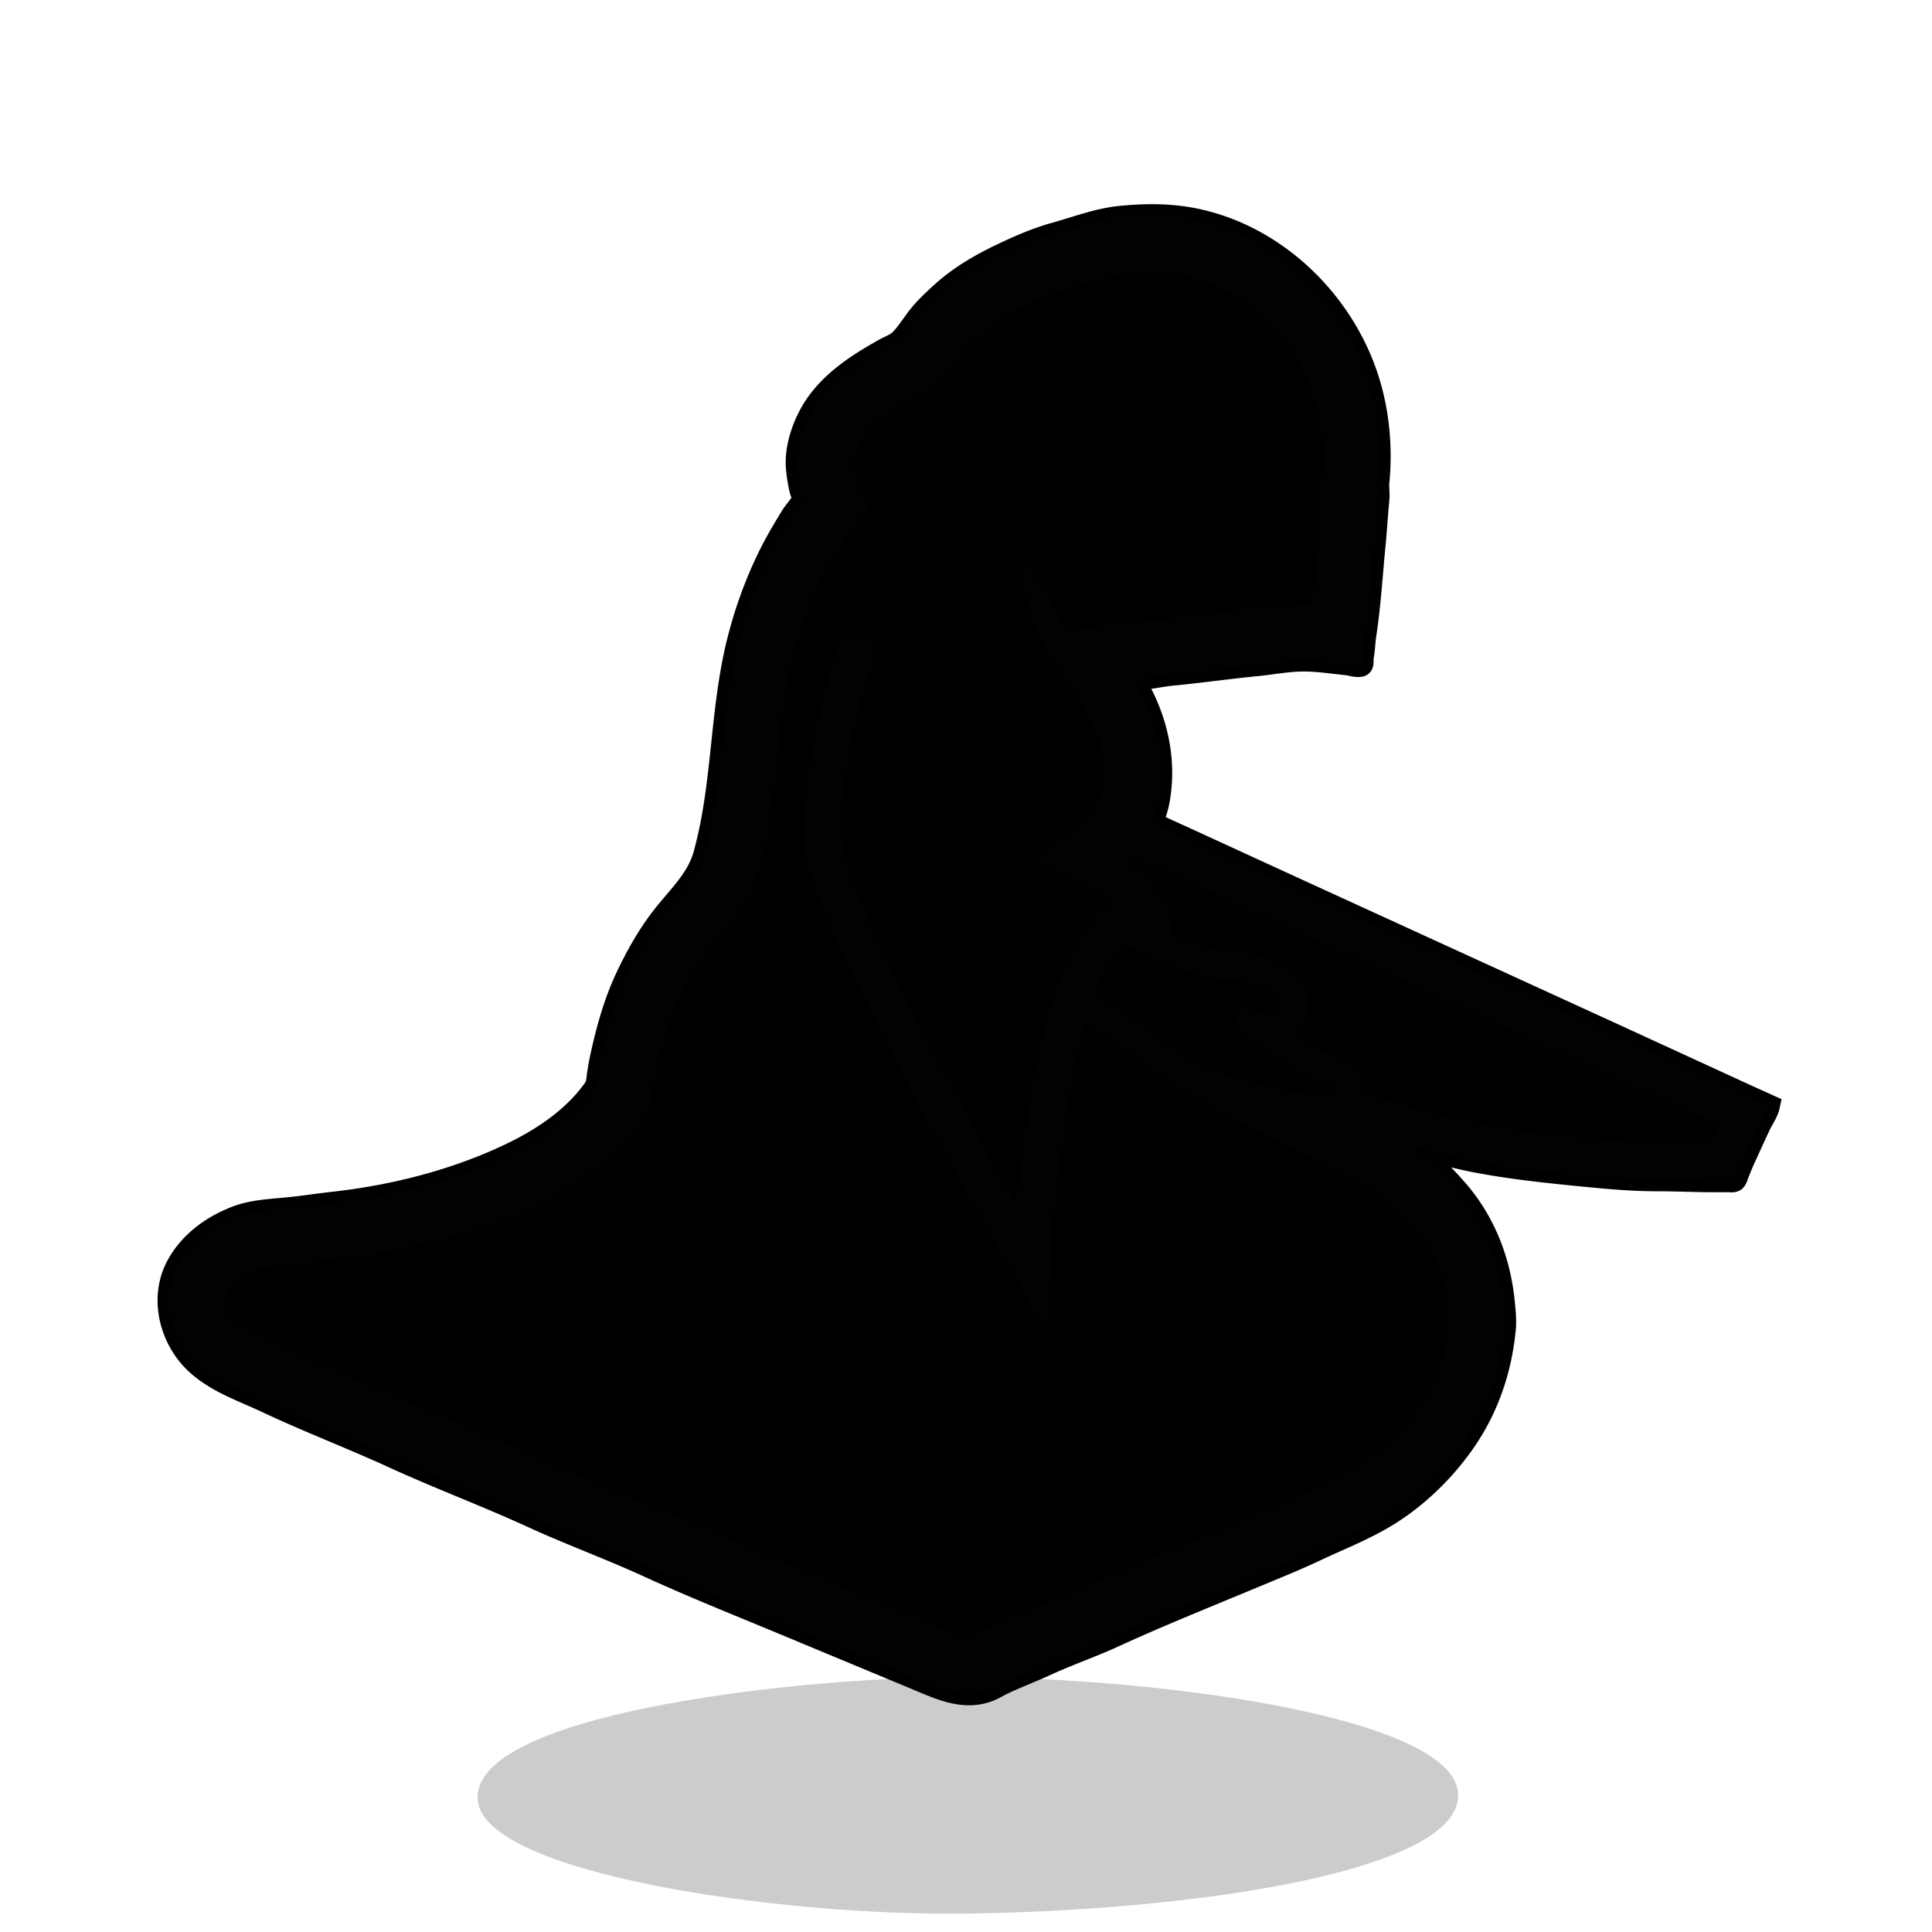 <svg xmlns="http://www.w3.org/2000/svg" xml:space="preserve" width="655.36" height="655.36" viewBox="0 0 173.397 173.397"><g style="display:inline"><path d="M61.213 223.267c-.568-7.591 27.43-10.813 41.761-11.003 17.233-.228 46.104 3.286 46.237 10.552.125 6.831-23.438 10.398-44.257 10.662-16.907.214-43.248-3.616-43.741-10.211" style="display:inline;fill:#000;fill-opacity:.2;stroke-width:.265" transform="translate(-18.34 -61.733)"/></g><g style="display:inline"><path d="M126.492 102.955v-.085c1.93.356 3.825.95 5.757 1.326 3.542.69 7.092 1.036 10.668 1.383 1.936.188 3.888.339 5.842.339 1.683 0 3.385.085 5.08.085h1.355c.136 0 .36.043.48-.043.173-.124.232-.448.31-.635.163-.39.317-.798.494-1.185.48-1.048.948-2.092 1.44-3.133.27-.574.7-1.152.832-1.778l-2.032-.917-3.133-1.44-9.398-4.317-28.363-12.982-8.297-3.81-4.234-1.934c.54-.89.748-2.11.847-3.132.332-3.413-.635-6.854-2.455-9.737 1.19 0 2.375-.308 3.556-.423 2.515-.245 5.019-.602 7.535-.847 1.404-.136 2.817-.423 4.233-.423 1.306 0 2.601.213 3.895.338.26.026 1.145.299 1.312.07.112-.15.035-.48.07-.662.131-.67.138-1.358.24-2.032.412-2.694.57-5.417.833-8.128.132-1.352.208-2.712.339-4.064.049-.504-.049-1.021 0-1.524.274-2.816.05-5.745-.706-8.467-2.013-7.25-8.06-13.397-15.465-15.042-2.303-.512-4.61-.51-6.943-.283-2.026.197-3.975.954-5.927 1.496-1.575.438-3.106 1.1-4.572 1.792-1.95.921-3.88 2.02-5.503 3.486-.736.664-1.464 1.34-2.088 2.116-.572.71-1.073 1.563-1.722 2.202-.312.307-.804.49-1.185.691a33 33 0 0 0-1.778 1.03c-1.87 1.143-3.746 2.64-4.883 4.544-.891 1.493-1.555 3.477-1.383 5.25.064.652.165 1.309.325 1.947.063.252.266.59.17.846-.189.501-.692.978-.974 1.44-.562.919-1.123 1.846-1.623 2.794-1.387 2.628-2.477 5.56-3.203 8.466-1.577 6.308-1.281 12.874-3.02 19.135-.622 2.24-2.365 3.803-3.754 5.588-1.295 1.666-2.342 3.536-3.231 5.419-1.005 2.127-1.678 4.482-2.187 6.773a25 25 0 0 0-.367 1.947c-.059.423-.074.91-.325 1.27-1.696 2.442-4.34 4.294-6.957 5.602-5.035 2.518-10.83 4.021-16.425 4.643-1.384.154-2.763.373-4.149.508-1.563.152-3.166.21-4.656.79-2.146.835-4.08 2.235-5.221 4.29-1.623 2.921-.662 6.714 1.75 8.89 1.816 1.64 4.11 2.383 6.265 3.4 3.7 1.748 7.537 3.205 11.26 4.911 4.158 1.906 8.456 3.513 12.616 5.42 3.4 1.558 6.927 2.842 10.329 4.402 4.144 1.9 8.404 3.593 12.615 5.348l11.6 4.826c2.062.86 4.199 1.86 6.434.96.44-.178.844-.434 1.27-.636 1.28-.604 2.609-1.103 3.895-1.693 1.948-.893 3.979-1.59 5.927-2.483 4.087-1.874 8.295-3.563 12.446-5.292 1.927-.803 3.873-1.58 5.757-2.47 2.147-1.013 4.311-1.844 6.35-3.09 2.631-1.608 4.946-3.83 6.745-6.322 2.234-3.092 3.472-6.642 3.838-10.414.076-.781-.01-1.6-.084-2.37-.369-3.788-1.758-7.365-4.318-10.245-.867-.975-1.77-1.926-2.794-2.738-.427-.338-.85-.788-1.355-.987z" id="totem_svg" display="inline" fill="currentColor" stroke="#000" stroke-width="2"/><path d="M126.492 102.955v-.085c1.93.356 3.825.95 5.757 1.326 3.542.69 7.092 1.036 10.668 1.383 1.936.188 3.888.339 5.842.339 1.683 0 3.385.085 5.08.085h1.355c.136 0 .36.043.48-.043.173-.124.232-.448.31-.635.163-.39.317-.798.494-1.185.48-1.048.948-2.092 1.44-3.133.27-.574.7-1.152.832-1.778l-2.032-.917-3.133-1.44-9.398-4.317-28.363-12.982-8.297-3.81-4.234-1.934c.54-.89.748-2.11.847-3.132.332-3.413-.635-6.854-2.455-9.737 1.19 0 2.375-.308 3.556-.423 2.515-.245 5.019-.602 7.535-.847 1.404-.136 2.817-.423 4.233-.423 1.306 0 2.601.213 3.895.338.26.026 1.145.299 1.312.07.112-.15.035-.48.07-.662.131-.67.138-1.358.24-2.032.412-2.694.57-5.417.833-8.128.132-1.352.208-2.712.339-4.064.049-.504-.049-1.021 0-1.524.274-2.816.05-5.745-.706-8.467-2.013-7.25-8.06-13.397-15.465-15.042-2.303-.512-4.61-.51-6.943-.283-2.026.197-3.975.954-5.927 1.496-1.575.438-3.106 1.1-4.572 1.792-1.95.921-3.88 2.02-5.503 3.486-.736.664-1.464 1.34-2.088 2.116-.572.71-1.073 1.563-1.722 2.202-.312.307-.804.49-1.185.691a33 33 0 0 0-1.778 1.03c-1.87 1.143-3.746 2.64-4.883 4.544-.891 1.493-1.555 3.477-1.383 5.25.064.652.165 1.309.325 1.947.063.252.266.59.17.846-.189.501-.692.978-.974 1.44-.562.919-1.123 1.846-1.623 2.794-1.387 2.628-2.477 5.56-3.203 8.466-1.577 6.308-1.281 12.874-3.02 19.135-.622 2.24-2.365 3.803-3.754 5.588-1.295 1.666-2.342 3.536-3.231 5.419-1.005 2.127-1.678 4.482-2.187 6.773a25 25 0 0 0-.367 1.947c-.059.423-.074.91-.325 1.27-1.696 2.442-4.34 4.294-6.957 5.602-5.035 2.518-10.83 4.021-16.425 4.643-1.384.154-2.763.373-4.149.508-1.563.152-3.166.21-4.656.79-2.146.835-4.08 2.235-5.221 4.29-1.623 2.921-.662 6.714 1.75 8.89 1.816 1.64 4.11 2.383 6.265 3.4 3.7 1.748 7.537 3.205 11.26 4.911 4.158 1.906 8.456 3.513 12.616 5.42 3.4 1.558 6.927 2.842 10.329 4.402 4.144 1.9 8.404 3.593 12.615 5.348l11.6 4.826c2.062.86 4.199 1.86 6.434.96.44-.178.844-.434 1.27-.636 1.28-.604 2.609-1.103 3.895-1.693 1.948-.893 3.979-1.59 5.927-2.483 4.087-1.874 8.295-3.563 12.446-5.292 1.927-.803 3.873-1.58 5.757-2.47 2.147-1.013 4.311-1.844 6.35-3.09 2.631-1.608 4.946-3.83 6.745-6.322 2.234-3.092 3.472-6.642 3.838-10.414.076-.781-.01-1.6-.084-2.37-.369-3.788-1.758-7.365-4.318-10.245-.867-.975-1.77-1.926-2.794-2.738-.427-.338-.85-.788-1.355-.987m-8.72-48.768-6.012.508-11.515 1.354-4.487.593-2.554-4.487-.917-1.694h-.085c-.139.752-.33 1.416-.254 2.202.268 2.753 1.841 5.406 3.246 7.704.586.96 1.303 1.834 1.89 2.794 1.15 1.88 2.06 3.936 2.06 6.181 0 2.289-1.217 4.153-3.047 5.475-.703.507-1.497.865-2.202 1.355-.282.196-.589.494-.494.875.124.492.688.806 1.087 1.044 1.171.7 2.523.948 3.725 1.566.486.25 1.482.798 1.482 1.454 0 .229-.313.336-.466.451-.448.337-.889.72-1.241 1.157-1.289 1.6-2.143 3.356-2.88 5.25-.819 2.107-1.345 4.32-1.834 6.519-.471 2.123-.917 4.28-1.157 6.435-.261 2.352-.846 4.737-.846 7.112h-.085c-1.487-2.354-2.78-4.906-4.078-7.366-2.53-4.792-5.142-9.504-7.45-14.394-.951-2.012-1.887-4.017-2.724-6.096-.774-1.92-1.411-3.757-1.411-5.842 0-4.3.995-8.732 2.145-12.869.372-1.342 1.511-3.51-.198-4.389-.765-.393-1.591-.084-2.088.579-.228.303-.297.66-.396 1.016-.197.71-.424 1.408-.62 2.117-.912 3.281-1.647 6.694-1.976 10.075-.15 1.55-.407 3.167-.254 4.741.208 2.143 1.013 4.21 1.834 6.181 1.056 2.534 2.18 5.01 3.401 7.45a559 559 0 0 0 5.616 10.923c1.792 3.394 3.796 6.678 5.588 10.075 1.186 2.246 2.6 4.37 3.81 6.604.474.875 1.147 1.703 1.51 2.625h.085l.593-10.414 1.298-10.414.847-4.234.649-2.54c.498.105.92.475 1.354.734a27 27 0 0 1 3.133 2.201c1.986 1.6 4.196 3.036 6.435 4.248 1.802.976 3.591 1.965 5.418 2.879 4.907 2.453 10.319 4.298 13.773 8.904.614.818 1.061 1.708 1.481 2.624.386.841.705 1.788.833 2.71a14.8 14.8 0 0 1 0 4.148c-.21 1.512-.749 2.965-1.425 4.318a17 17 0 0 1-3.74 4.911 21.4 21.4 0 0 1-4.318 3.034c-1.987 1.049-4.132 1.799-6.18 2.737-5.847 2.68-11.93 4.855-17.78 7.536-2.286 1.047-4.67 1.89-6.943 2.963-.64.302-1.293.588-1.947.86-.238.1-.493.317-.762.283-.481-.06-.996-.357-1.44-.536l-2.709-1.1c-2.86-1.153-5.752-2.288-8.551-3.57-1.89-.867-3.867-1.533-5.758-2.4-6.833-3.132-13.912-5.73-20.743-8.862-7.044-3.228-14.335-5.922-21.336-9.228-1.59-.751-3.326-1.276-4.741-2.357-.737-.562-1.388-1.508-1.157-2.483.3-1.269 1.578-1.955 2.68-2.4.978-.393 2.097-.378 3.133-.479 2.01-.195 4.004-.539 6.012-.762 1.843-.205 3.692-.67 5.503-1.072 7.402-1.645 15.355-4.754 19.953-11.12.275-.38.658-.836.833-1.27.12-.297.092-.7.14-1.016.126-.82.268-1.639.438-2.455.43-2.065 1.03-4.184 1.933-6.096.725-1.534 1.585-3.047 2.64-4.403.853-1.098 1.819-2.106 2.652-3.217.754-1.006 1.243-2.143 1.693-3.302.737-1.895 1.076-4.093 1.299-6.096.198-1.782.504-3.55.677-5.334.243-2.503.496-4.982 1.044-7.451.815-3.666 2.2-7.224 4.149-10.414.664-1.086 1.422-2.13 2.201-3.133.241-.31.59-.598.79-.931.135-.224-.133-.416-.254-.593a7.8 7.8 0 0 1-.79-1.439c-.608-1.51-.396-3.108.593-4.403 1.088-1.424 2.807-2.46 4.374-3.288.711-.375 1.51-.735 2.117-1.284.897-.81 1.489-1.897 2.286-2.794a18 18 0 0 1 2.963-2.68c2.709-1.957 6.04-2.982 9.229-3.867 1.815-.504 3.77-.919 5.673-.734 5.112.497 9.907 3.505 12.347 8.128.76 1.44 1.406 2.962 1.764 4.572.443 1.993.48 4.15.282 6.18-.046.476.046.965 0 1.44-.145 1.492-.194 2.994-.339 4.487l-.338 3.472c-.05.51-.17 1.008-.17 1.524m36.407 46.736-.677 1.693c-7.743 0-15.394-.58-22.945-2.258-1.745-.388-3.442-.876-5.165-1.354-.902-.251-2.068-.482-2.878-.96-.261-.154-.204-.733-.283-1.016-.169-.61-.592-1.11-1.072-1.51-.674-.561-1.573-.81-2.37-1.143a15 15 0 0 1-2.625-1.411c.188-.324.503-.546.733-.847.325-.425.485-.922.593-1.439.3-1.436-.75-2.913-1.834-3.711-2.233-1.644-5.137-1.376-7.705-2.018a16 16 0 0 1-2.032-.677c-.188-.076-.594-.143-.72-.31-.116-.156-.024-.47-.042-.65a6.5 6.5 0 0 0-.282-1.355c-.407-1.221-1.094-2.223-2.004-3.132-.409-.409-.9-.888-1.44-1.101l.34-.847 1.523.664 4.234 1.947 13.462 6.18 21.759 9.991 8.297 3.81zM98.213 89.408c.242-1.146 1.044-2.462 1.75-3.387.305-.4.703-.86 1.214-.987.492-.124.858.175 1.27.38q1.05.526 2.116 1.017a18.3 18.3 0 0 0 5.673 1.538c1.426.138 3.349.142 4.374 1.354.492.58.557 1.588-.395 1.694-.98.109-1.769-.54-2.709-.593-.403-.022-.765.361-.748.762.036.857.987 1.655 1.595 2.145 1.522 1.227 3.177 2.224 4.91 3.09.598.299 1.24.526 1.863.776.213.086.62.246.663.508.079.47-1.067.424-1.34.424-1.509 0-2.94-.17-4.403-.537-2.872-.717-5.755-1.494-8.297-3.048-.698-.426-1.213-1.064-1.863-1.552-1.184-.888-2.466-1.657-3.725-2.427-.63-.385-1.264-.887-1.948-1.157" style="fill:#020202;stroke:none"/></g></svg>